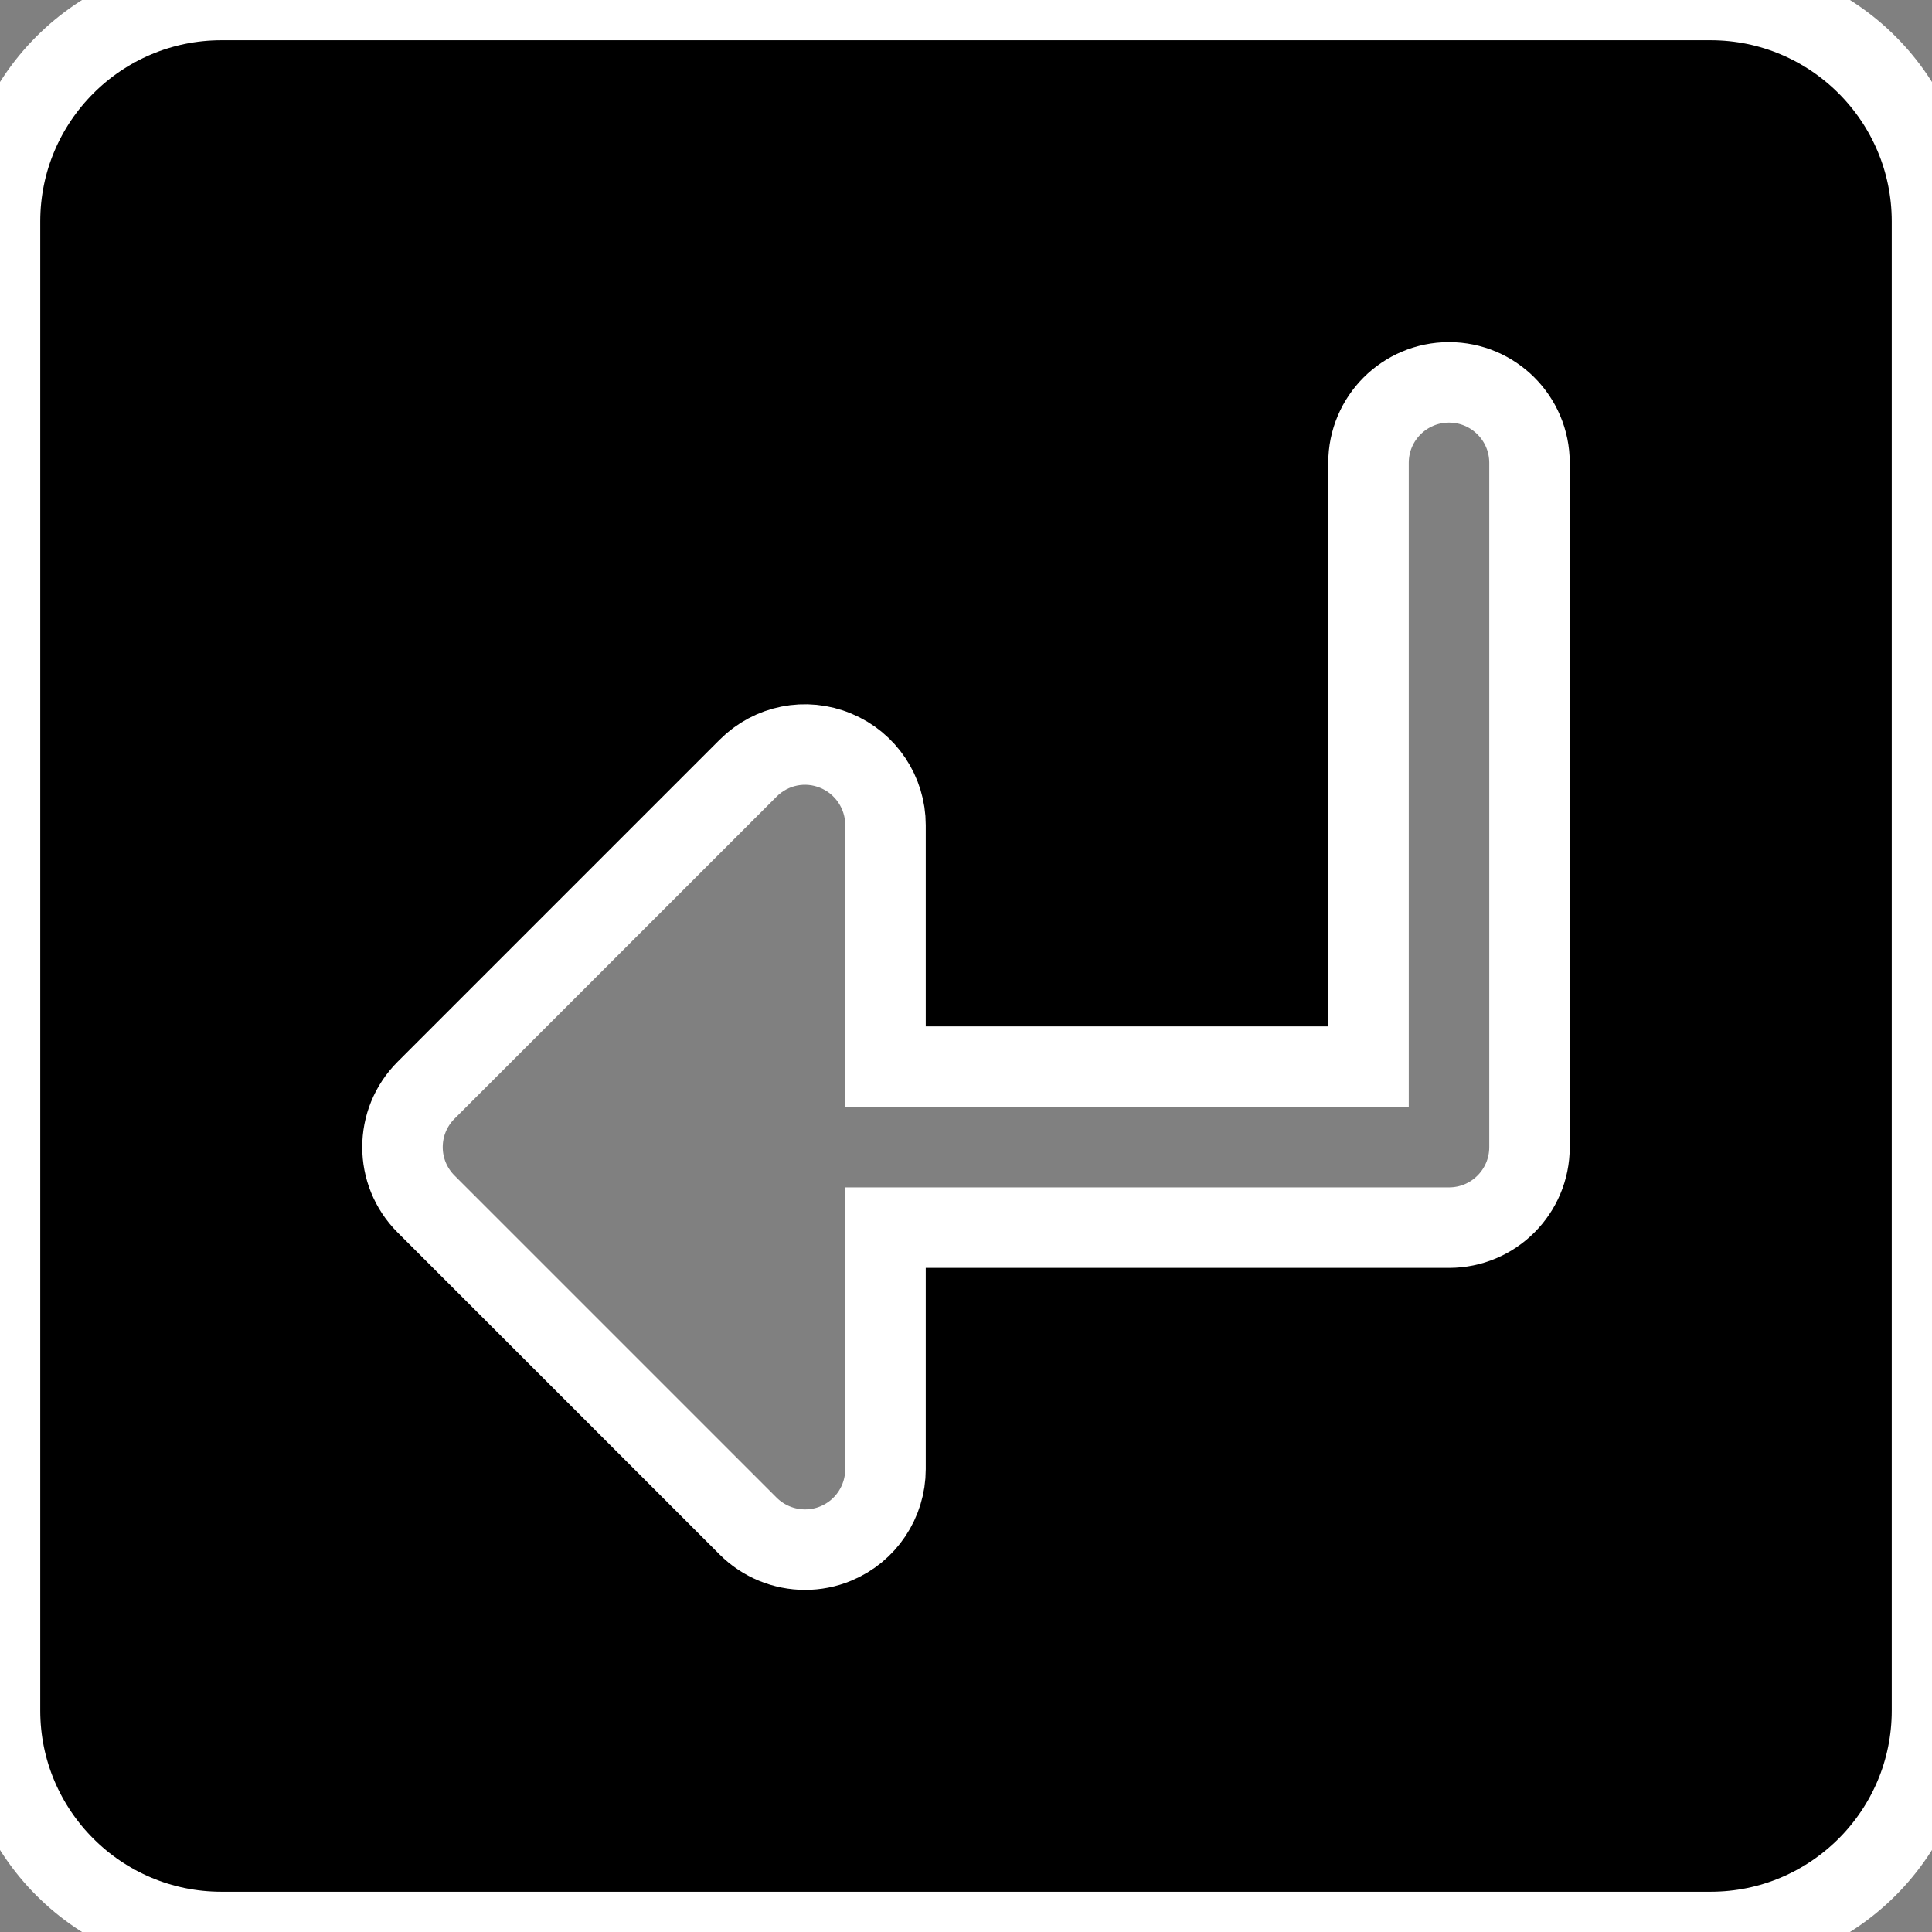 <svg enable-background="new 0 0 24 24" height="512" stroke="white" viewBox="0 0 24 24" width="512" xmlns="http://www.w3.org/2000/svg"><rect x="0" y="0" width="24" height="24" fill="#808080" stroke="none"/><path d="m21.25 0h-18.5c-1.517 0-2.75 1.233-2.75 2.75v18.5c0 1.517 1.233 2.75 2.75 2.75h18.5c1.517 0 2.75-1.233 2.75-2.75v-18.5c0-1.517-1.233-2.75-2.75-2.75zm-2.25 14.25c0 .553-.448 1-1 1h-7v3c0 .404-.244.77-.617.924-.124.052-.254.076-.383.076-.26 0-.516-.102-.707-.293l-4-4c-.391-.391-.391-1.023 0-1.414l4-4c.286-.287.715-.374 1.09-.217.373.154.617.52.617.924v3h6v-7.5c0-.553.448-1 1-1s1 .447 1 1z"/></svg>